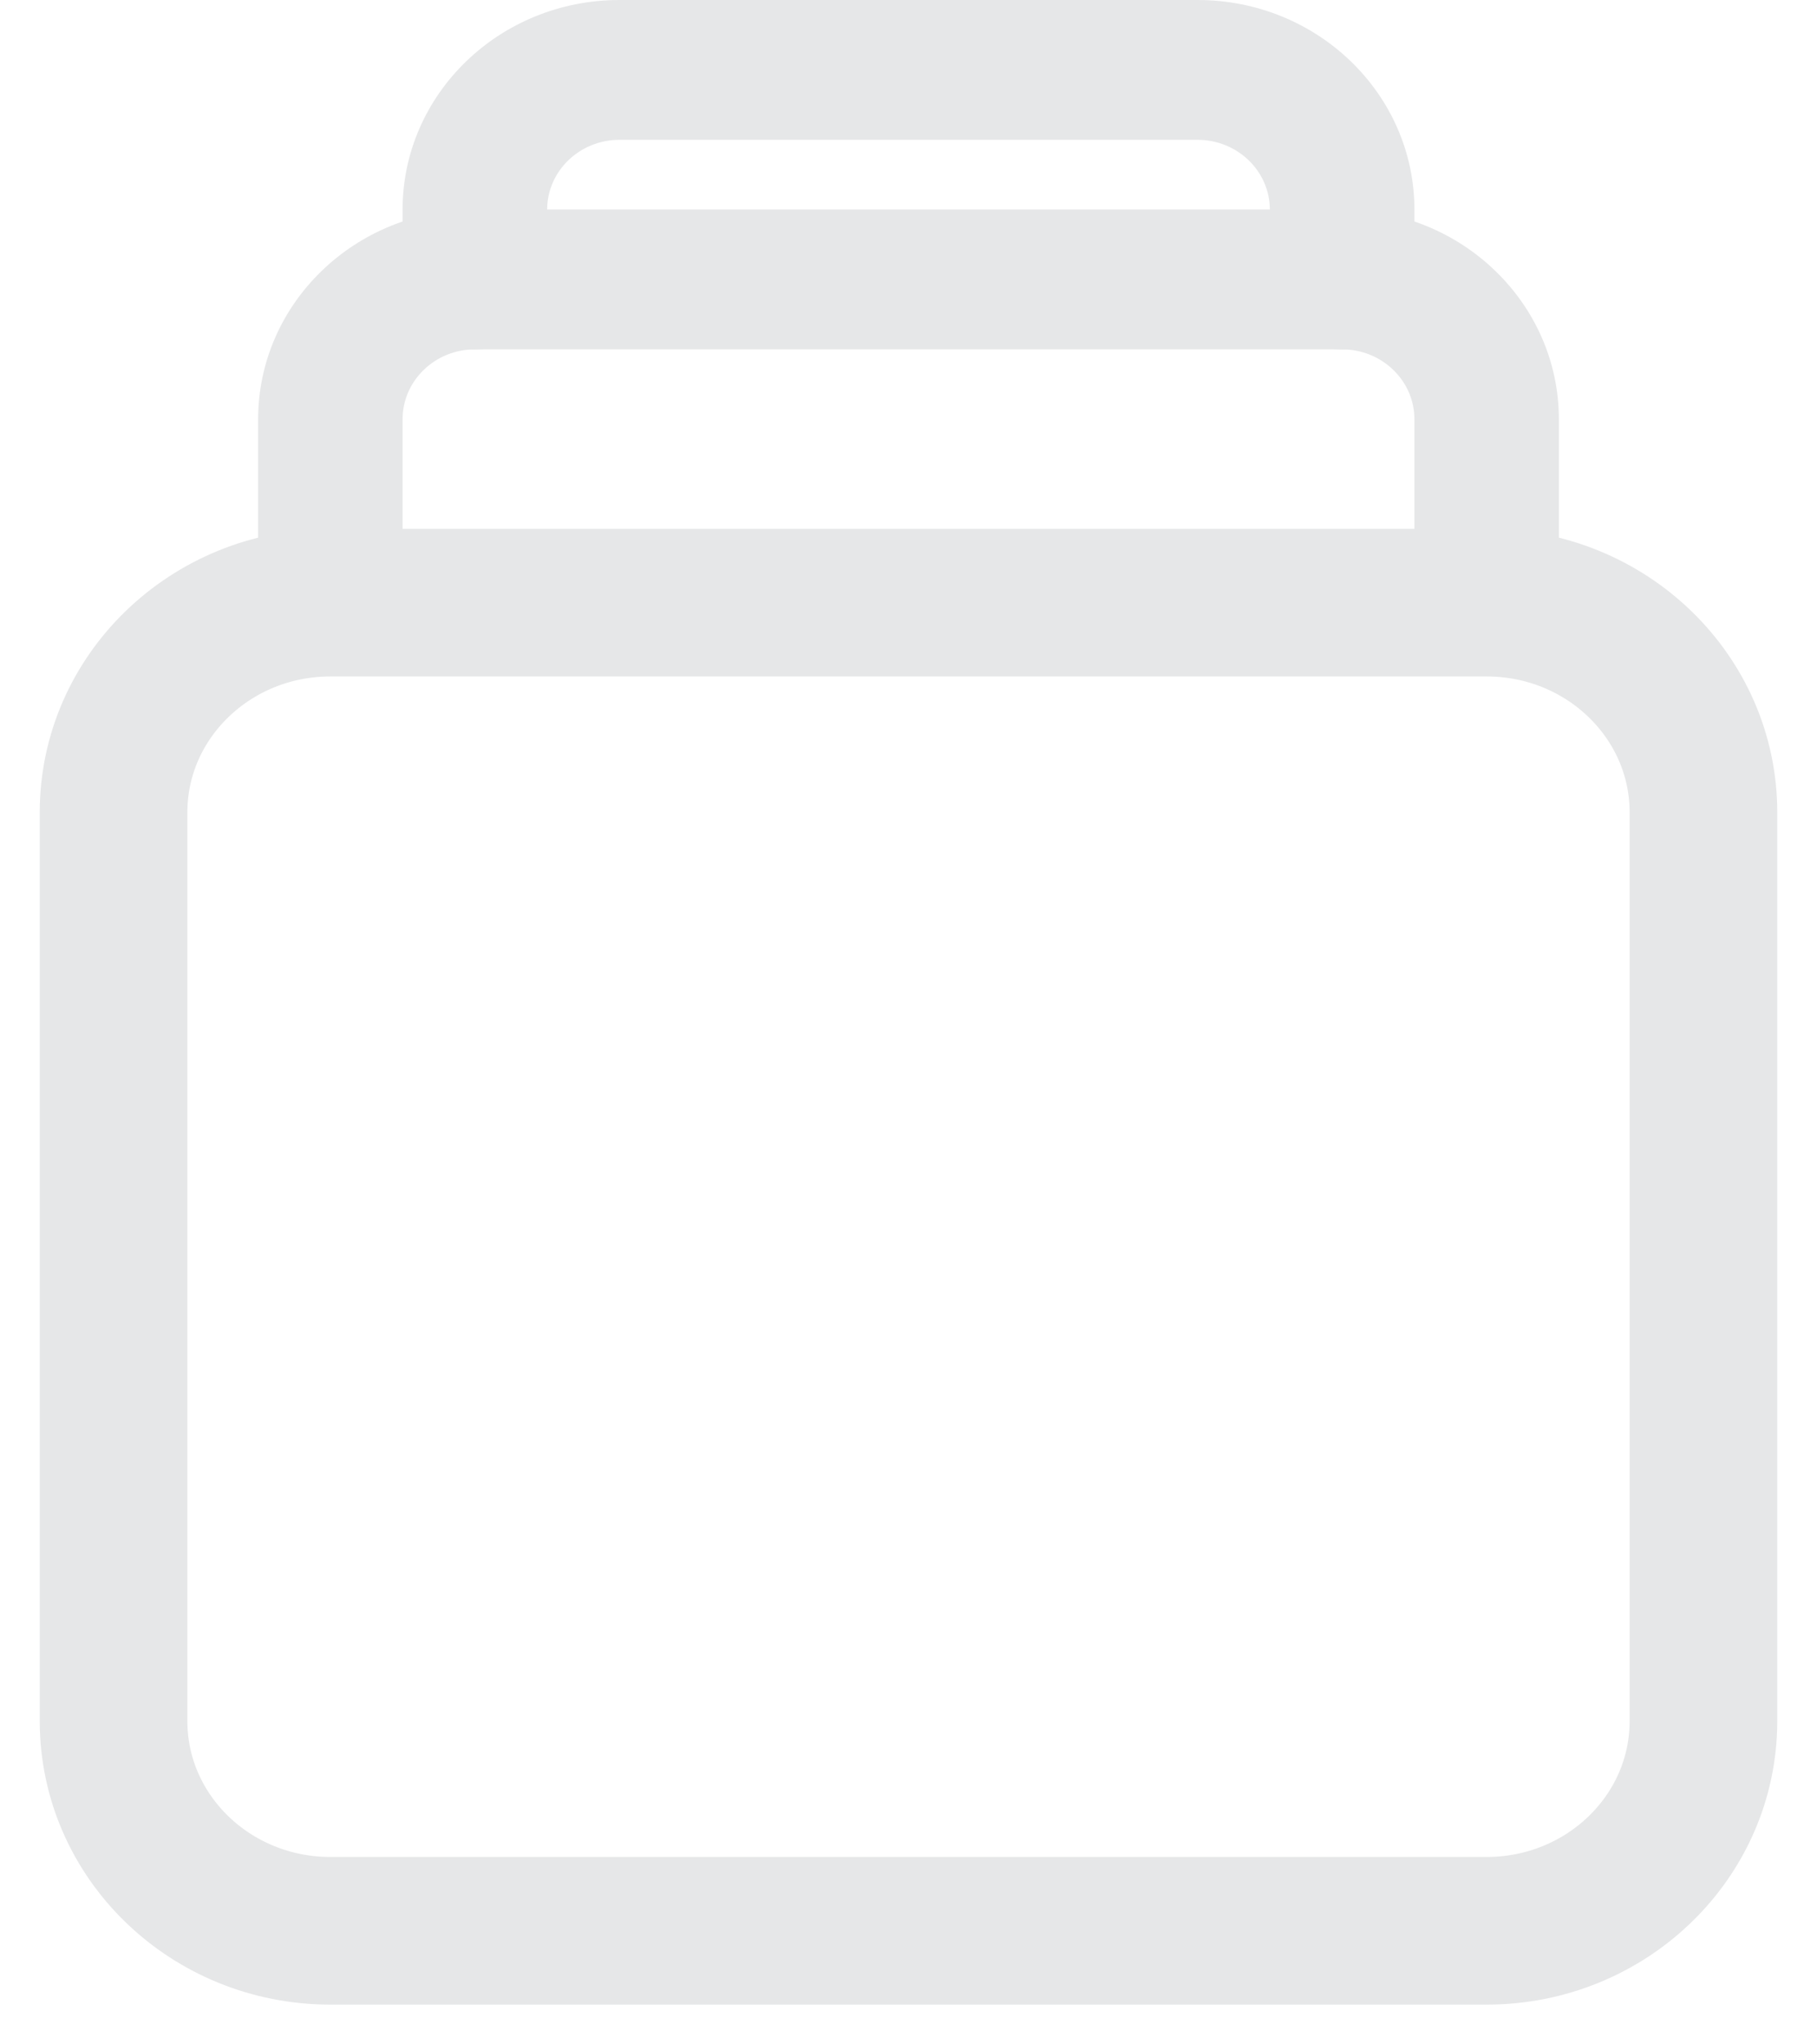 <?xml version="1.0" encoding="UTF-8"?>
<svg width="16px" height="18px" viewBox="0 0 16 18" version="1.1" xmlns="http://www.w3.org/2000/svg" xmlns:xlink="http://www.w3.org/1999/xlink">
    <title>feed</title>
    <g id="Page-1" stroke="none" stroke-width="1" fill="none" fill-rule="evenodd">
        <g id="Coach_Order" transform="translate(-49, -316)" fill-rule="nonzero">
            <g id="feed" transform="translate(50, 316)">
                <path d="M12.091,17 L1.909,17 C0.855,17 0,16.173 0,15.154 L0,7.152 C0,6.133 0.855,5.306 1.909,5.306 L12.091,5.306 C13.145,5.306 14,6.133 14,7.152 L14,15.154 C14,16.173 13.145,17 12.091,17 Z" id="Shape" stroke="#E6E7E8" stroke-width="1.3"></path>
                <path d="M10.818,3.077 C10.467,3.077 10.182,2.802 10.182,2.462 L10.182,1.846 C10.182,1.507 9.897,1.231 9.545,1.231 L4.455,1.231 C4.103,1.231 3.818,1.507 3.818,1.846 L3.818,2.462 C3.818,2.802 3.533,3.077 3.182,3.077 C2.83,3.077 2.545,2.802 2.545,2.462 L2.545,1.846 C2.545,0.827 3.4,0 4.455,0 L9.545,0 C10.6,0 11.455,0.827 11.455,1.846 L11.455,2.462 C11.455,2.802 11.17,3.077 10.818,3.077 Z" id="Path" fill="#E6E7E8"></path>
                <path d="M12.091,5.538 C11.739,5.538 11.455,5.263 11.455,4.923 L11.455,3.692 C11.455,3.352 11.17,3.076 10.818,3.076 L3.182,3.076 C2.83,3.076 2.545,3.352 2.545,3.692 L2.545,4.923 C2.545,5.263 2.261,5.538 1.909,5.538 C1.558,5.538 1.273,5.263 1.273,4.923 L1.273,3.692 C1.273,2.672 2.127,1.845 3.182,1.845 L10.818,1.845 C11.873,1.845 12.727,2.672 12.727,3.692 L12.727,4.923 C12.727,5.263 12.442,5.538 12.091,5.538 L12.091,5.538 Z" id="Path" fill="#E6E7E8"></path>
            </g>
        </g>
    </g>
</svg>